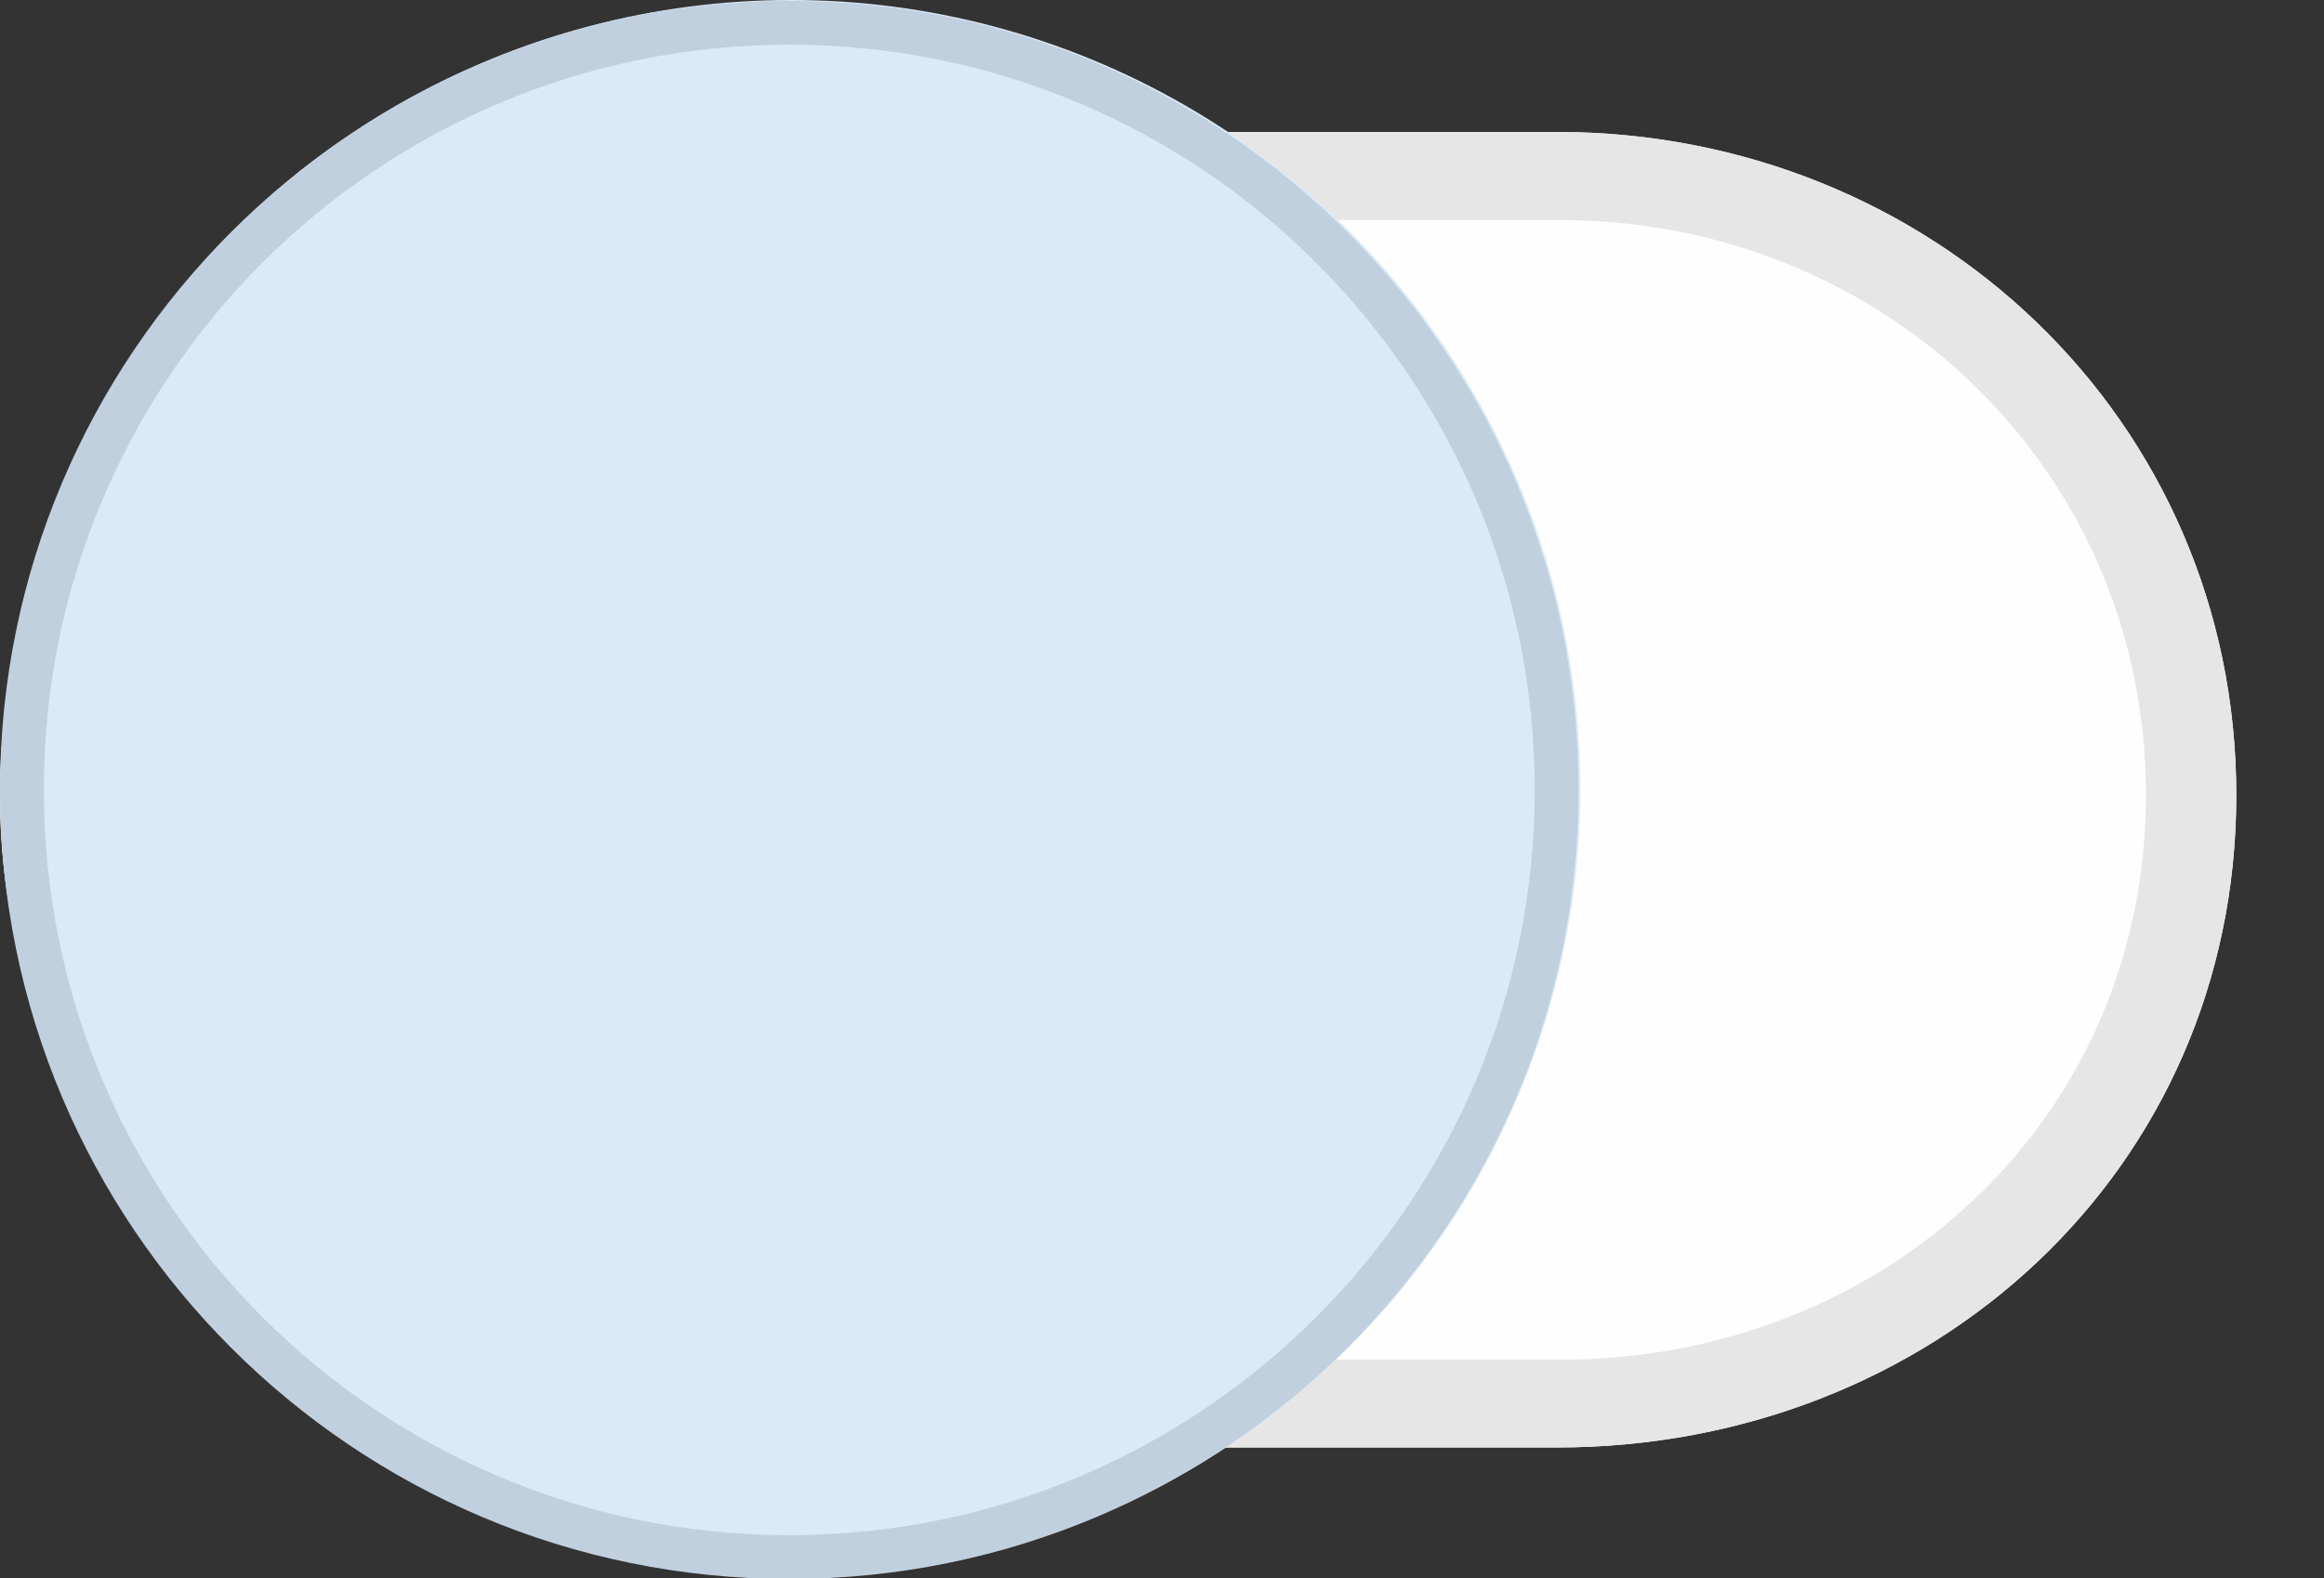 <?xml version="1.0" encoding="utf-8"?>
<!DOCTYPE svg PUBLIC "-//W3C//DTD SVG 1.1//EN" "http://www.w3.org/Graphics/SVG/1.1/DTD/svg11.dtd">
<svg version="1.1" id="pressed_boolean_switch_off" xmlns="http://www.w3.org/2000/svg" xmlns:xlink="http://www.w3.org/1999/xlink"
	 x="0px" y="0px" width="53px" height="36px" viewBox="0 0 53 36" enable-background="new 0 0 53 36" xml:space="preserve">
<rect x="0" y="0" width="53" height="36" fill="#333333" stroke="none"/>
<path id="base_1_" fill-rule="evenodd" clip-rule="evenodd" fill="#FEFEFE" d="M15.5,3.01h20c8.56,0,15.5,6.57,15.5,15.13
	c0,8.56-6.94,14.88-15.5,14.88h-20C6.94,33.02,0,26.71,0,18.14C0,9.58,6.94,3.01,15.5,3.01z"/>
<path fill-rule="evenodd" clip-rule="evenodd" fill="#E6E6E6" d="M15.5,3.01h20c8.56,0,15.5,6.57,15.5,15.13
	c0,8.56-6.94,14.88-15.5,14.88h-20C6.94,33.02,0,26.71,0,18.14C0,9.58,6.94,3.01,15.5,3.01z M15.33,5.02h20.24
	c7.38,0,13.37,5.69,13.37,13.11c0,7.42-5.98,12.89-13.37,12.89H15.33c-7.38,0-13.37-5.47-13.37-12.89
	C1.96,10.71,7.94,5.02,15.33,5.02z"/>
<circle fill-rule="evenodd" clip-rule="evenodd" fill="#DAEAF8" cx="18.04" cy="18" r="18"/>
<path fill-rule="evenodd" clip-rule="evenodd" fill="#C1D0DF" d="M36,18.02c0,9.94-8.06,18-18,18c-9.94,0-18-8.06-18-18
	c0-9.94,8.06-18,18-18C27.94,0.02,36,8.08,36,18.02z M18,1.02c-9.39,0-17,7.61-17,17c0,9.39,7.61,17,17,17c9.39,0,17-7.61,17-17
	C35,8.63,27.39,1.02,18,1.02z"/>
</svg>
